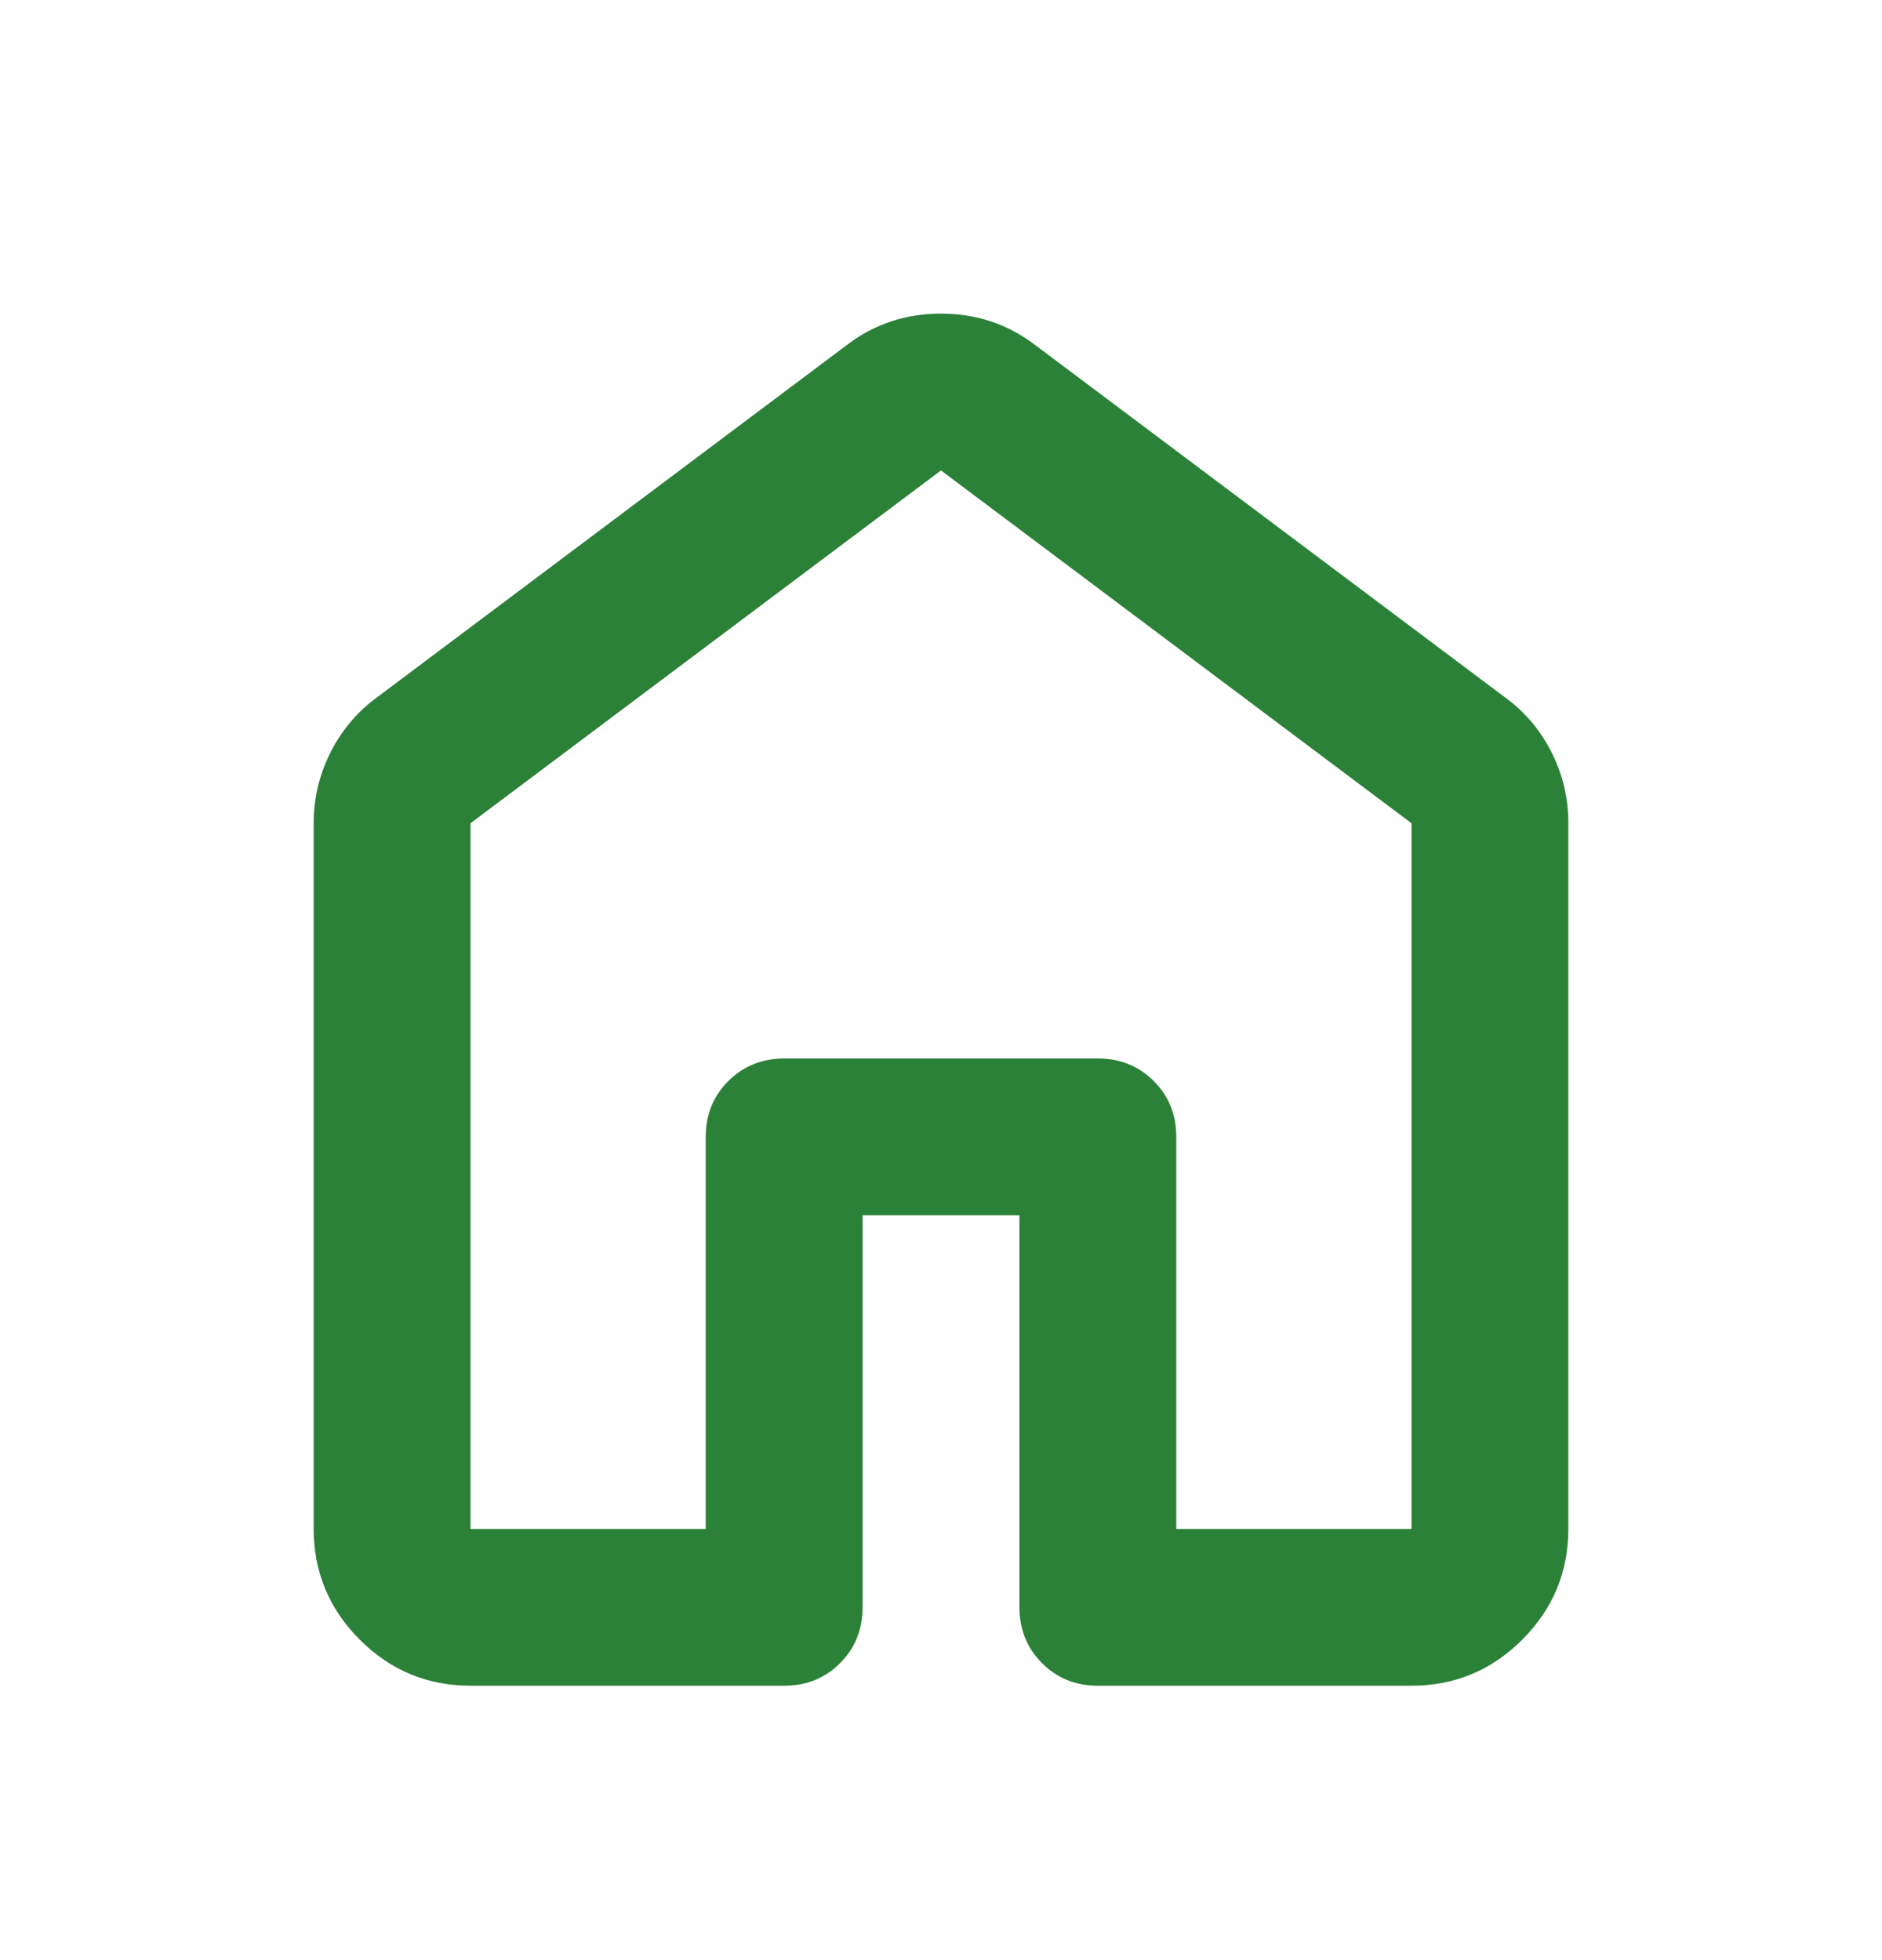 <svg width="24" height="25" viewBox="0 0 24 25" fill="none" xmlns="http://www.w3.org/2000/svg">
<path d="M6 19.5H9V14.5C9 14.217 9.096 13.979 9.288 13.788C9.48 13.597 9.717 13.501 10 13.5H14C14.283 13.5 14.521 13.596 14.713 13.788C14.905 13.98 15.001 14.217 15 14.5V19.5H18V10.5L12 6L6 10.5V19.5ZM4 19.5V10.5C4 10.183 4.071 9.883 4.213 9.6C4.355 9.317 4.551 9.083 4.8 8.9L10.8 4.4C11.15 4.133 11.55 4 12 4C12.45 4 12.85 4.133 13.2 4.4L19.2 8.9C19.45 9.083 19.646 9.317 19.788 9.6C19.93 9.883 20.001 10.183 20 10.5V19.5C20 20.05 19.804 20.521 19.412 20.913C19.02 21.305 18.549 21.501 18 21.5H14C13.717 21.5 13.479 21.404 13.288 21.212C13.097 21.02 13.001 20.783 13 20.5V15.5H11V20.5C11 20.783 10.904 21.021 10.712 21.213C10.52 21.405 10.283 21.501 10 21.5H6C5.45 21.5 4.979 21.304 4.588 20.913C4.197 20.522 4.001 20.051 4 19.5Z" fill="#2B8137"/>
</svg>
